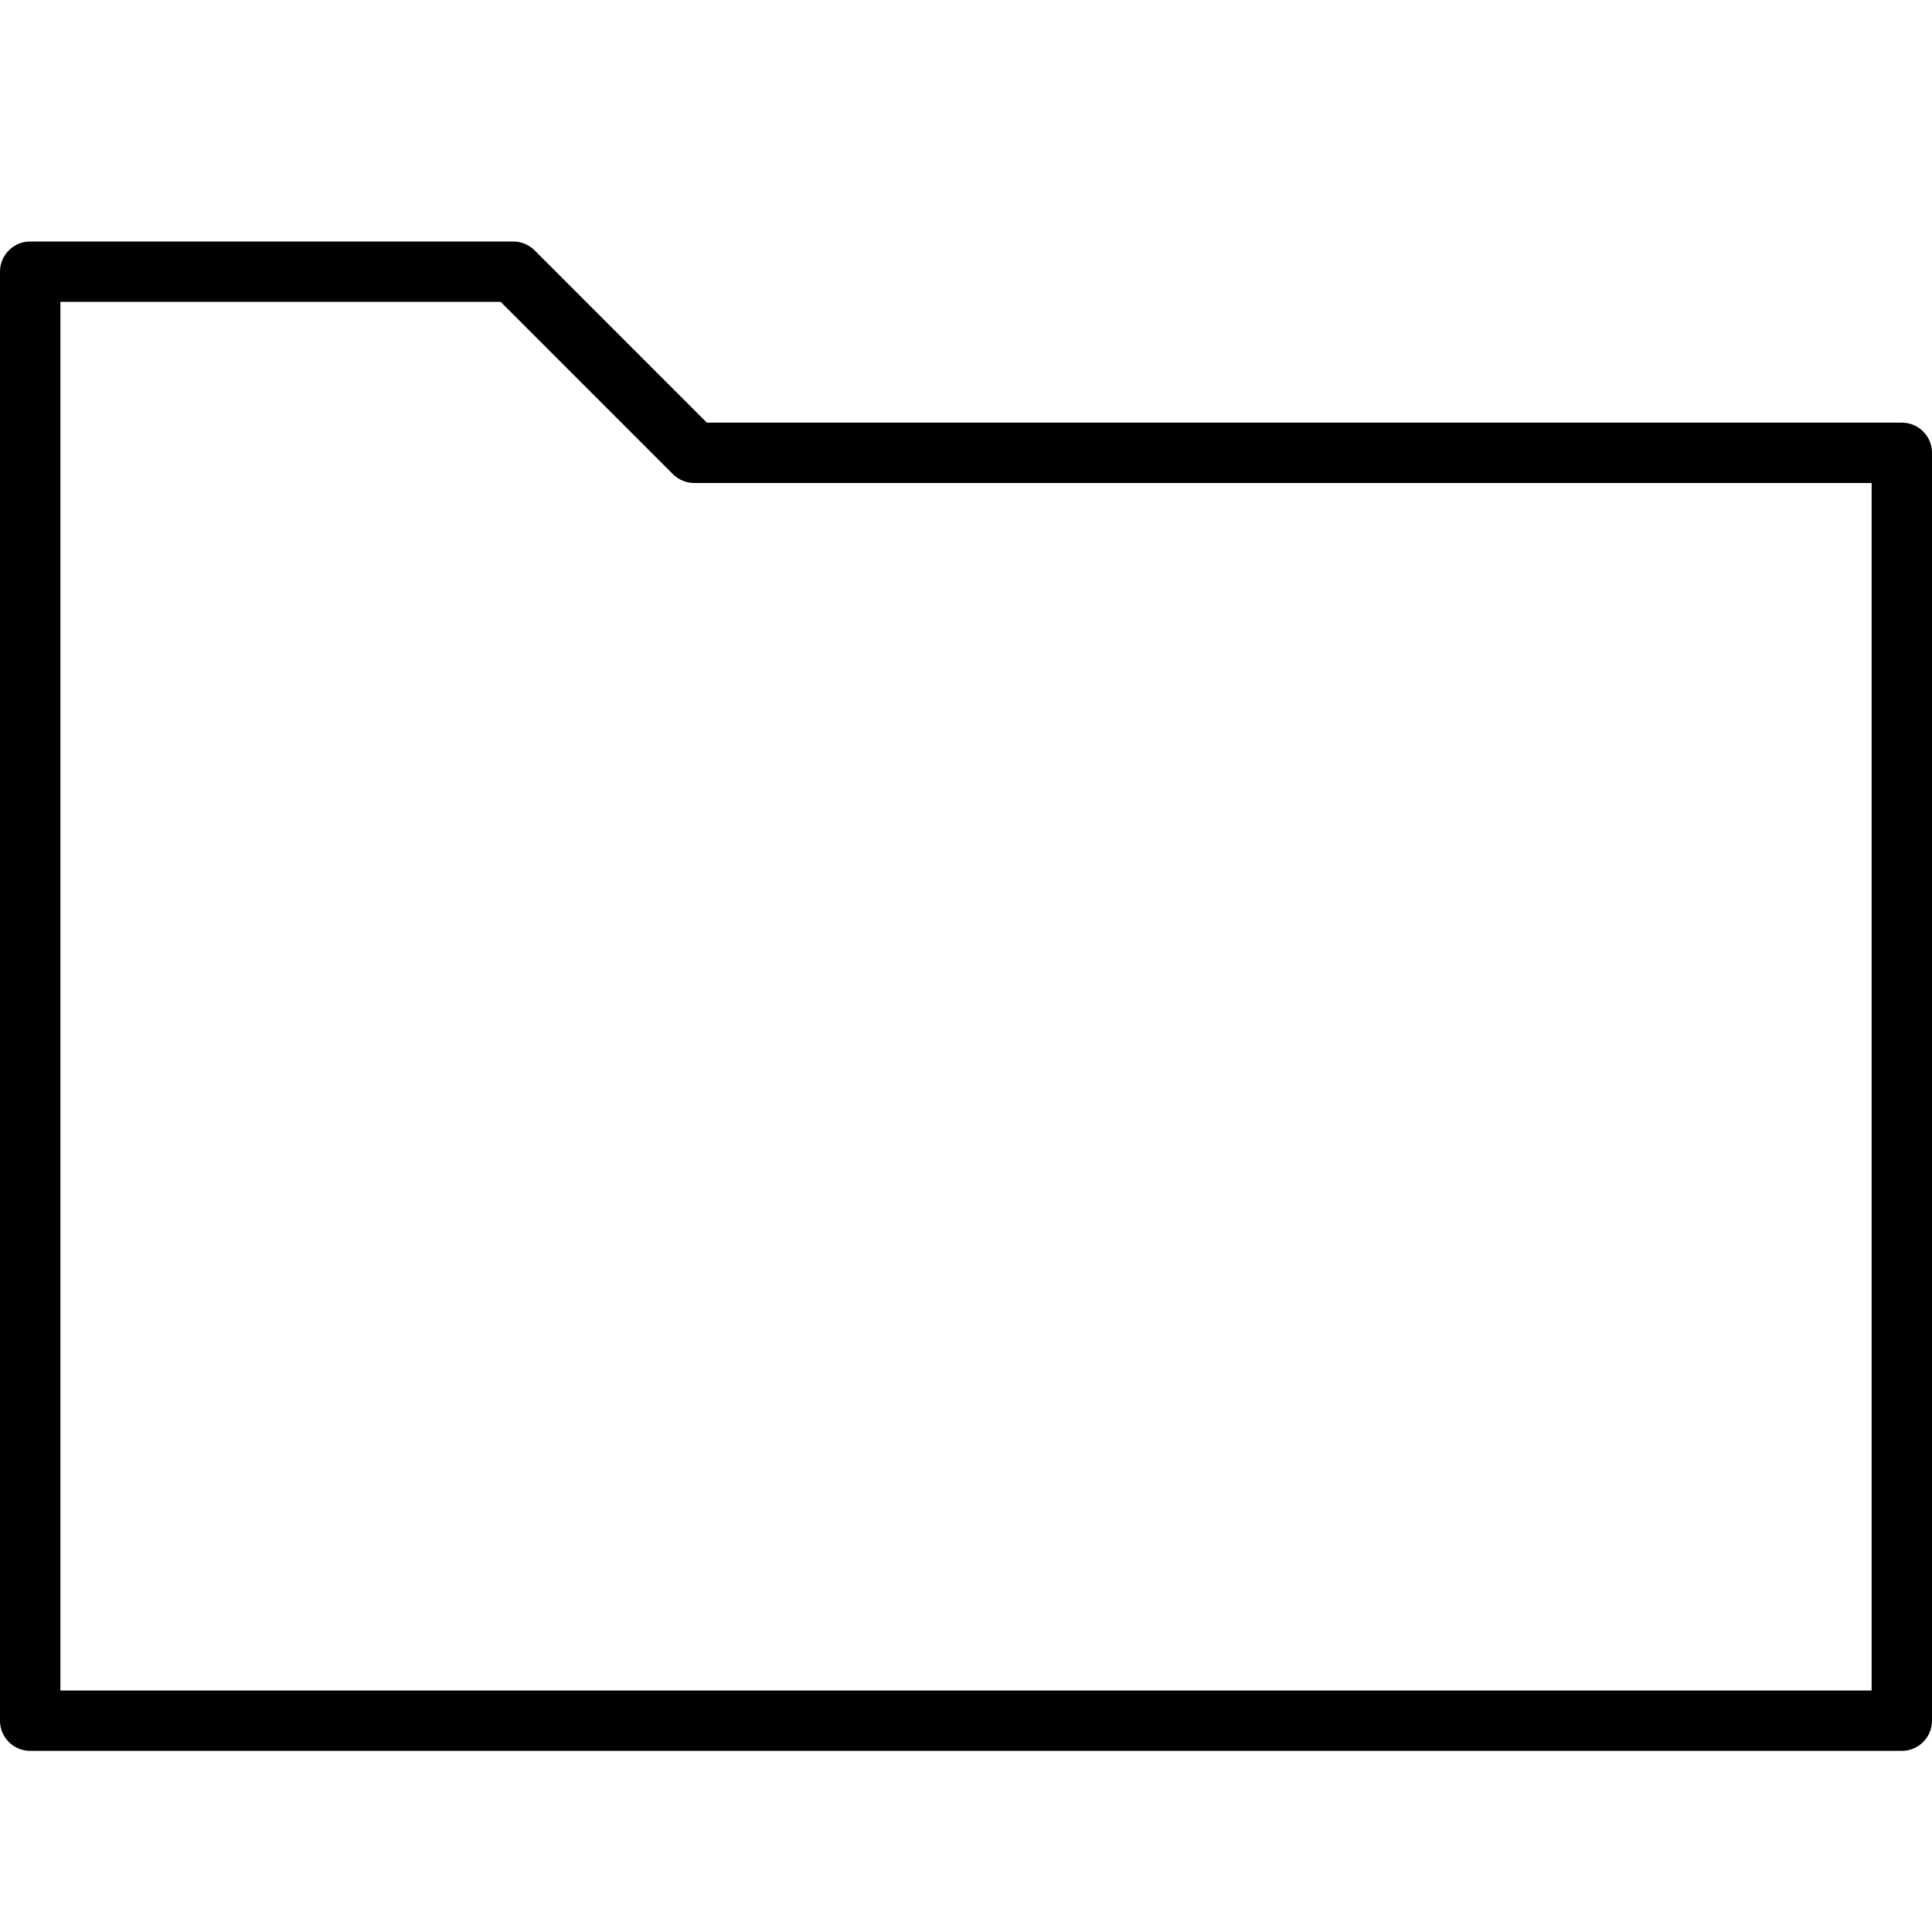 <svg xmlns="http://www.w3.org/2000/svg" width="32" height="32" viewBox="0 0 32 32">
    <path fill="#000000" fill-rule="evenodd" d="M11.707 7H31.5c.276 0 .5.224.5.5v21c0 .276-.224.5-.5.5H.5c-.276 0-.5-.224-.5-.5v-24c0-.276.224-.5.5-.5h8c.133 0 .26.053.354.146L11.707 7zM31 8H11.5c-.133 0-.26-.053-.354-.146L8.293 5H1v23h30V8z"/>
</svg>
